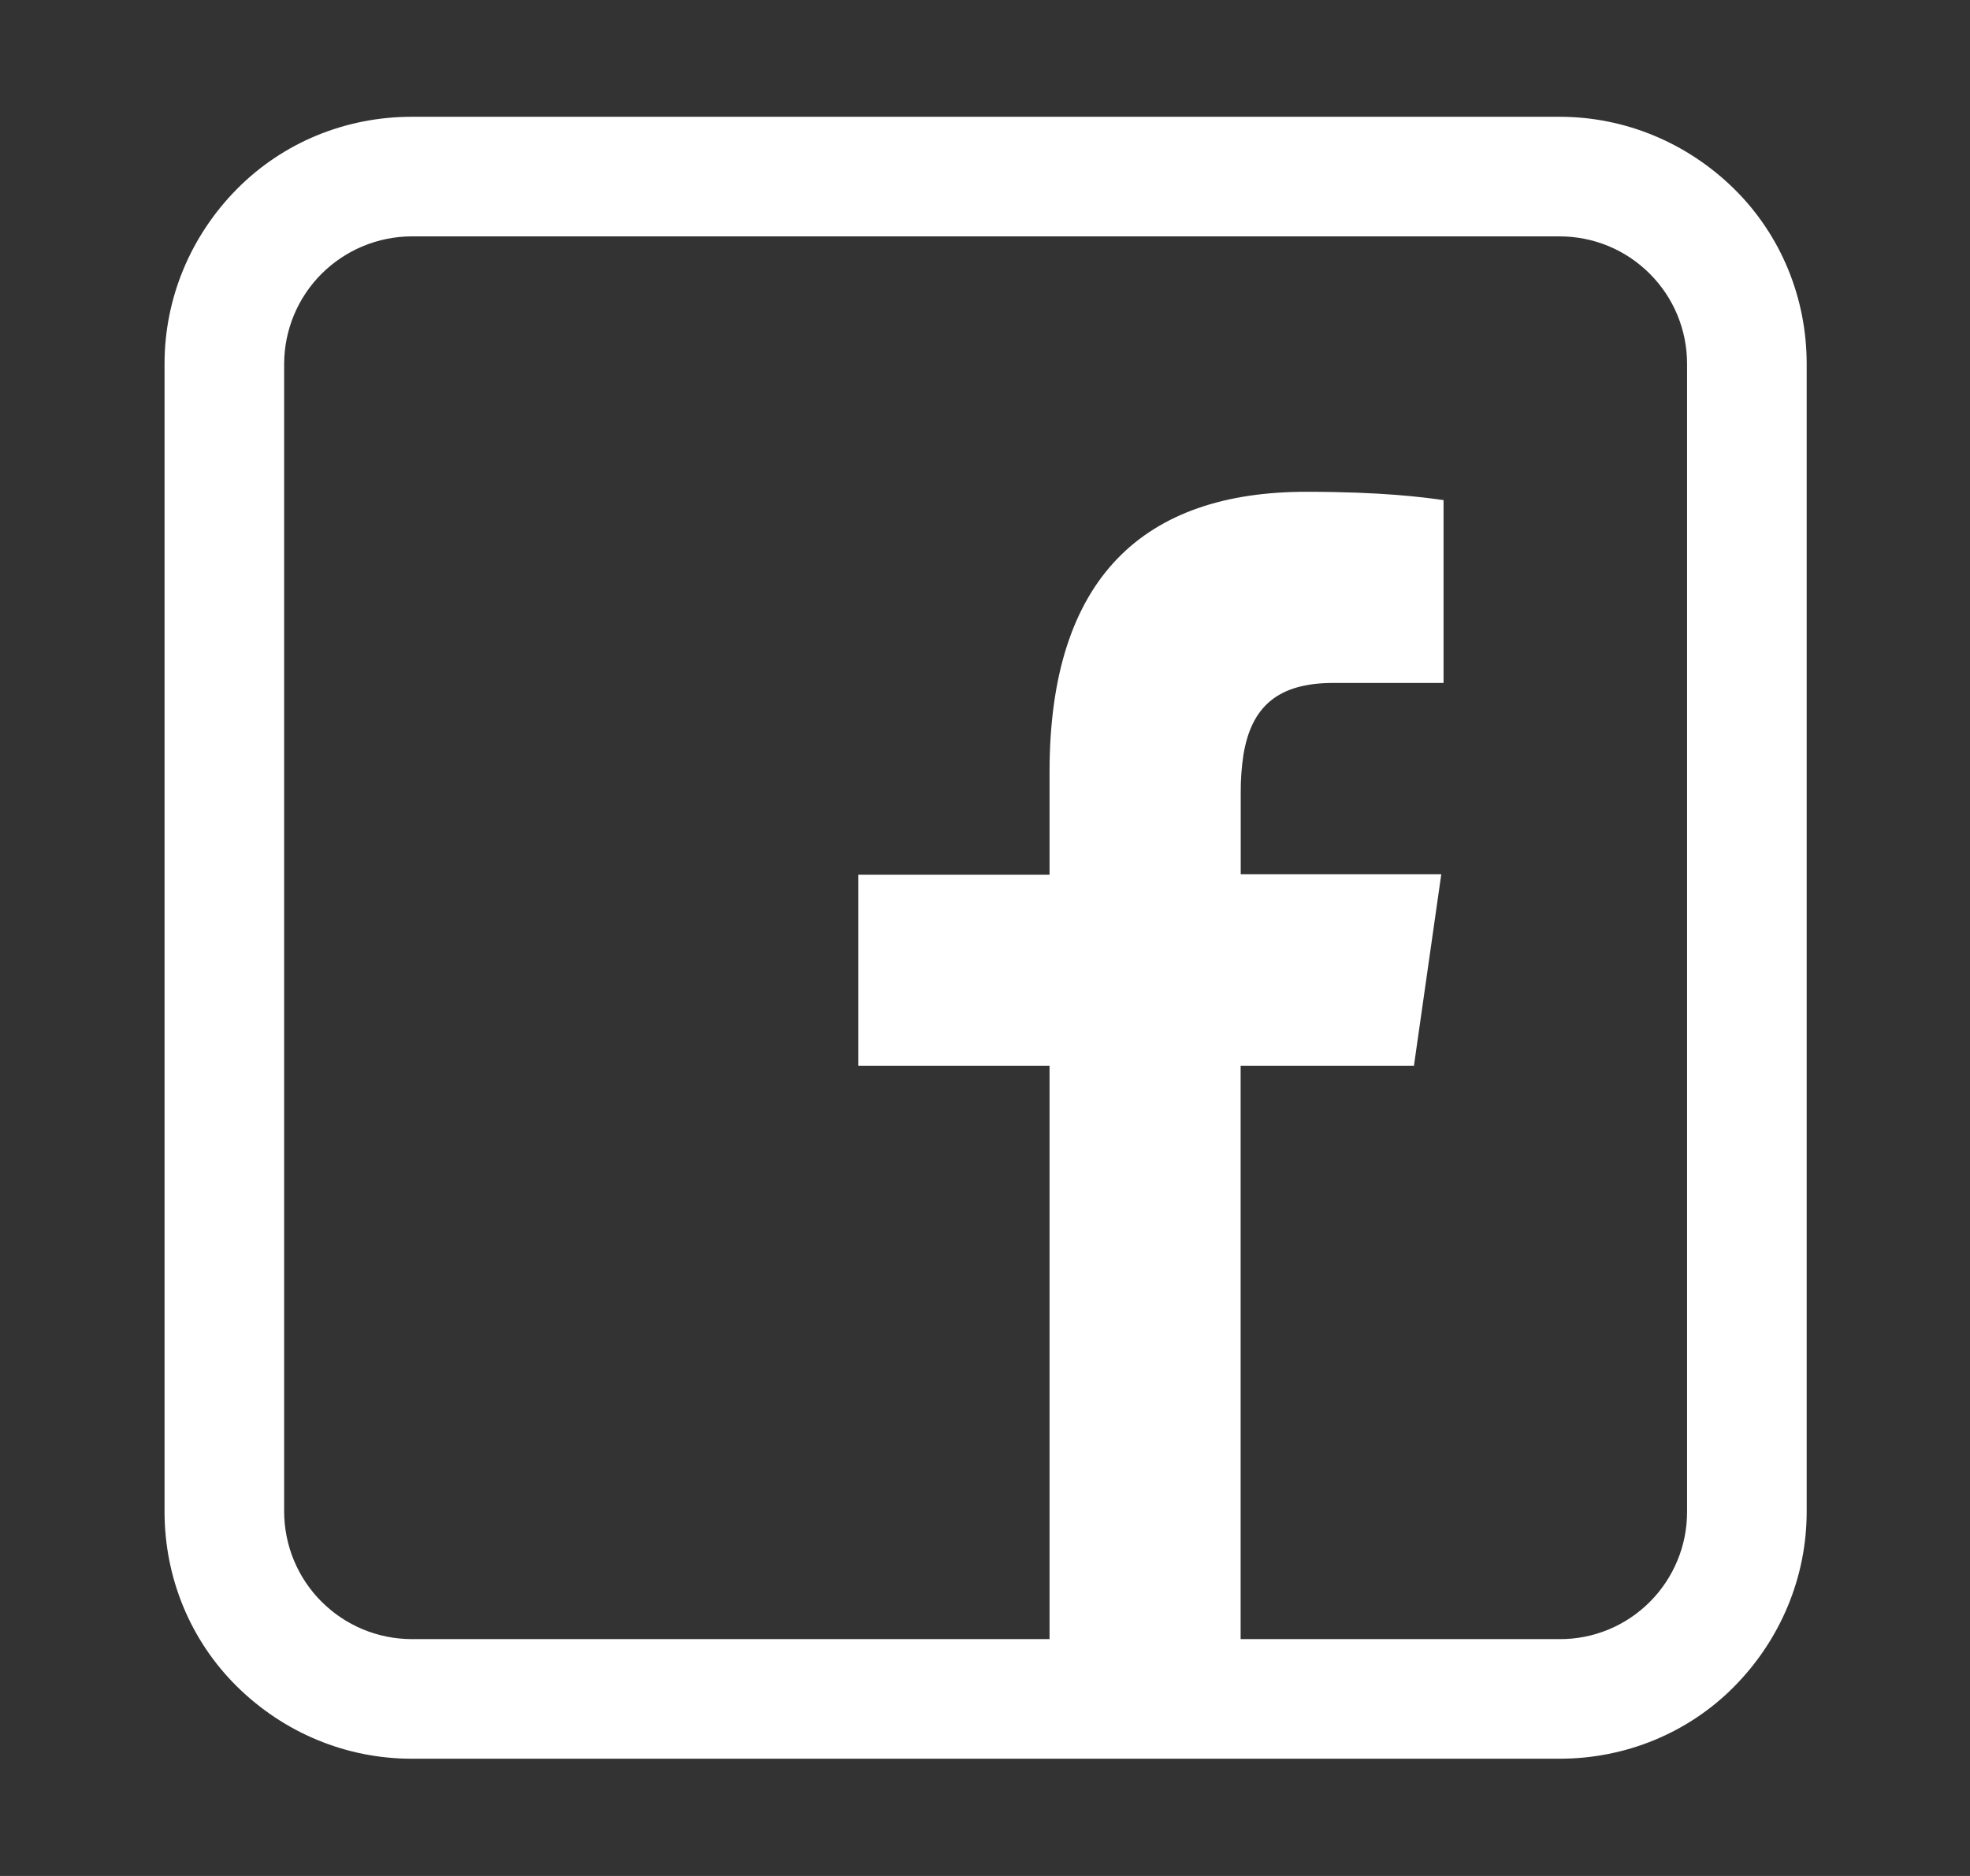 <svg width="21" height="20" viewBox="0 0 21 20" fill="none" xmlns="http://www.w3.org/2000/svg">
<rect x="0" y="0" width="21" height="20" fill="#333333" stroke="none"/>
<path fill-rule="evenodd" clip-rule="evenodd" d="M4.388 18.75C3.689 18.75 3.025 18.473 2.525 17.979C2.025 17.485 1.754 16.815 1.754 16.116V3.879C1.754 3.18 2.031 2.516 2.525 2.016C3.019 1.516 3.689 1.245 4.388 1.245H16.625C17.324 1.245 17.988 1.523 18.488 2.016C18.988 2.51 19.259 3.18 19.259 3.879V16.116C19.259 16.815 18.981 17.479 18.488 17.979C17.994 18.479 17.324 18.75 16.625 18.75H4.388ZM15.075 11.363H13.225V17.475H16.625C16.804 17.476 16.981 17.441 17.146 17.373C17.311 17.305 17.461 17.204 17.587 17.078C17.713 16.952 17.813 16.802 17.881 16.637C17.95 16.472 17.984 16.295 17.984 16.116V3.879C17.984 3.7 17.949 3.524 17.881 3.359C17.813 3.194 17.712 3.044 17.586 2.918C17.46 2.792 17.31 2.691 17.145 2.623C16.98 2.555 16.804 2.52 16.625 2.52H4.388C4.028 2.521 3.683 2.665 3.428 2.919C3.173 3.174 3.03 3.519 3.029 3.879V16.116C3.03 16.476 3.173 16.822 3.428 17.076C3.683 17.331 4.028 17.474 4.388 17.475H11.188V11.363H9.15V9.325H11.188V8.23C11.188 6.155 12.198 5.243 13.925 5.243C14.734 5.243 15.169 5.301 15.375 5.33L15.388 5.331V7.281H14.213C13.62 7.281 13.34 7.535 13.255 8.046C13.235 8.18 13.225 8.314 13.226 8.449V9.32H15.364L15.073 11.358L15.075 11.363Z" fill="white"/>
</svg>
